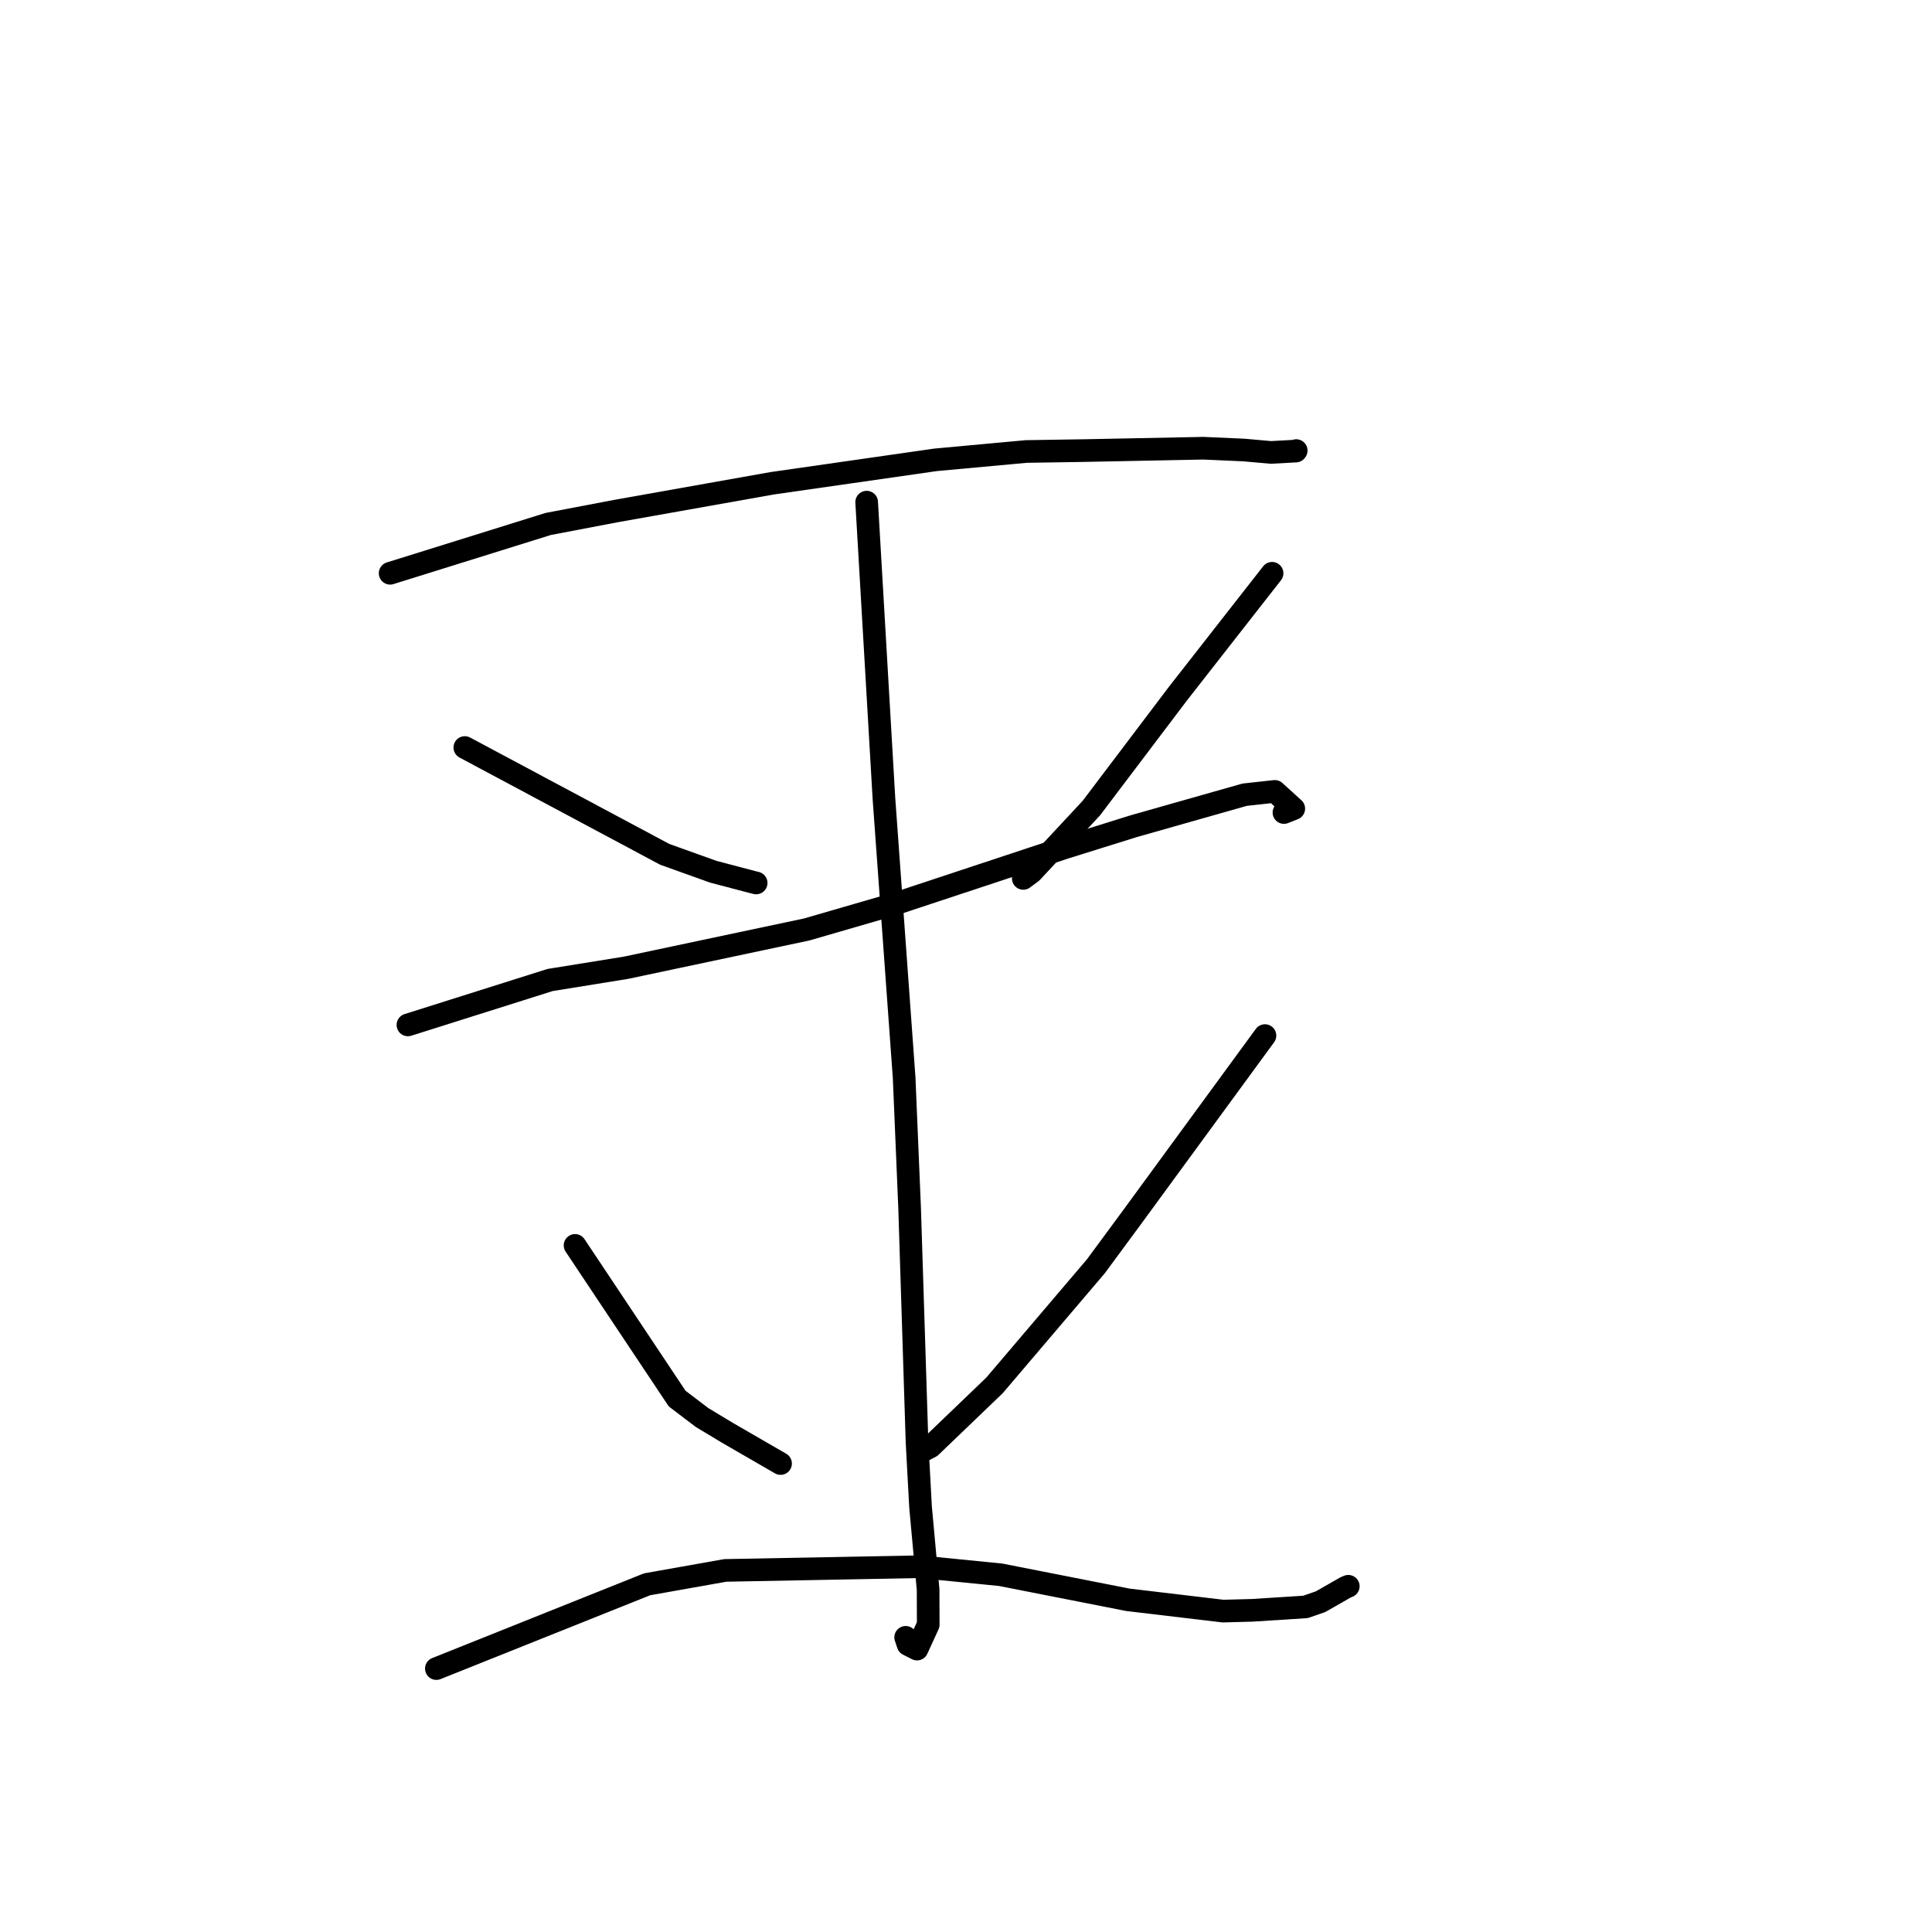 <?xml version="1.0" standalone="no"?>
    <svg width="256" height="256" xmlns="http://www.w3.org/2000/svg" version="1.1">
    <polyline stroke="black" stroke-width="3" stroke-linecap="round" fill="transparent" stroke-linejoin="round" points="51.694 75.962 72.636 69.429 81.559 67.729 102.352 64.032 123.987 60.928 135.989 59.825 143.666 59.705 159.445 59.391 164.835 59.631 168.404 59.949 171.703 59.77 171.739 59.723 171.75 59.71 171.755 59.703 " />
        <polyline stroke="black" stroke-width="3" stroke-linecap="round" fill="transparent" stroke-linejoin="round" points="61.59 99.051 88.078 113.203 94.506 115.508 99.868 116.918 100.195 116.997 " />
        <polyline stroke="black" stroke-width="3" stroke-linecap="round" fill="transparent" stroke-linejoin="round" points="168.556 75.962 156.077 91.918 144.606 107.081 136.701 115.567 135.59 116.393 " />
        <polyline stroke="black" stroke-width="3" stroke-linecap="round" fill="transparent" stroke-linejoin="round" points="54.051 135.806 72.893 129.855 82.95 128.232 106.896 123.159 118.703 119.735 141.119 112.316 150.228 109.473 164.925 105.302 168.919 104.864 171.432 107.147 170.129 107.664 " />
        <polyline stroke="black" stroke-width="3" stroke-linecap="round" fill="transparent" stroke-linejoin="round" points="114.837 66.537 117.127 105.807 119.805 142.827 120.529 160.068 121.51 191.053 121.977 199.682 122.979 210.633 122.995 215.272 121.511 218.512 120.324 217.912 120.004 216.954 " />
        <polyline stroke="black" stroke-width="3" stroke-linecap="round" fill="transparent" stroke-linejoin="round" points="76.198 165.021 89.728 185.324 93.022 187.826 96.339 189.826 102.78 193.551 103.43 193.925 " />
        <polyline stroke="black" stroke-width="3" stroke-linecap="round" fill="transparent" stroke-linejoin="round" points="167.614 137.22 149.954 161.353 145.205 167.793 131.781 183.568 123.306 191.701 122.27 192.236 " />
        <polyline stroke="black" stroke-width="3" stroke-linecap="round" fill="transparent" stroke-linejoin="round" points="57.82 221.096 85.745 209.928 96.099 208.088 121.873 207.599 132.591 208.665 149.461 211.984 162.054 213.479 165.924 213.375 172.976 212.926 174.977 212.235 178.278 210.348 178.657 210.188 " />
        </svg>